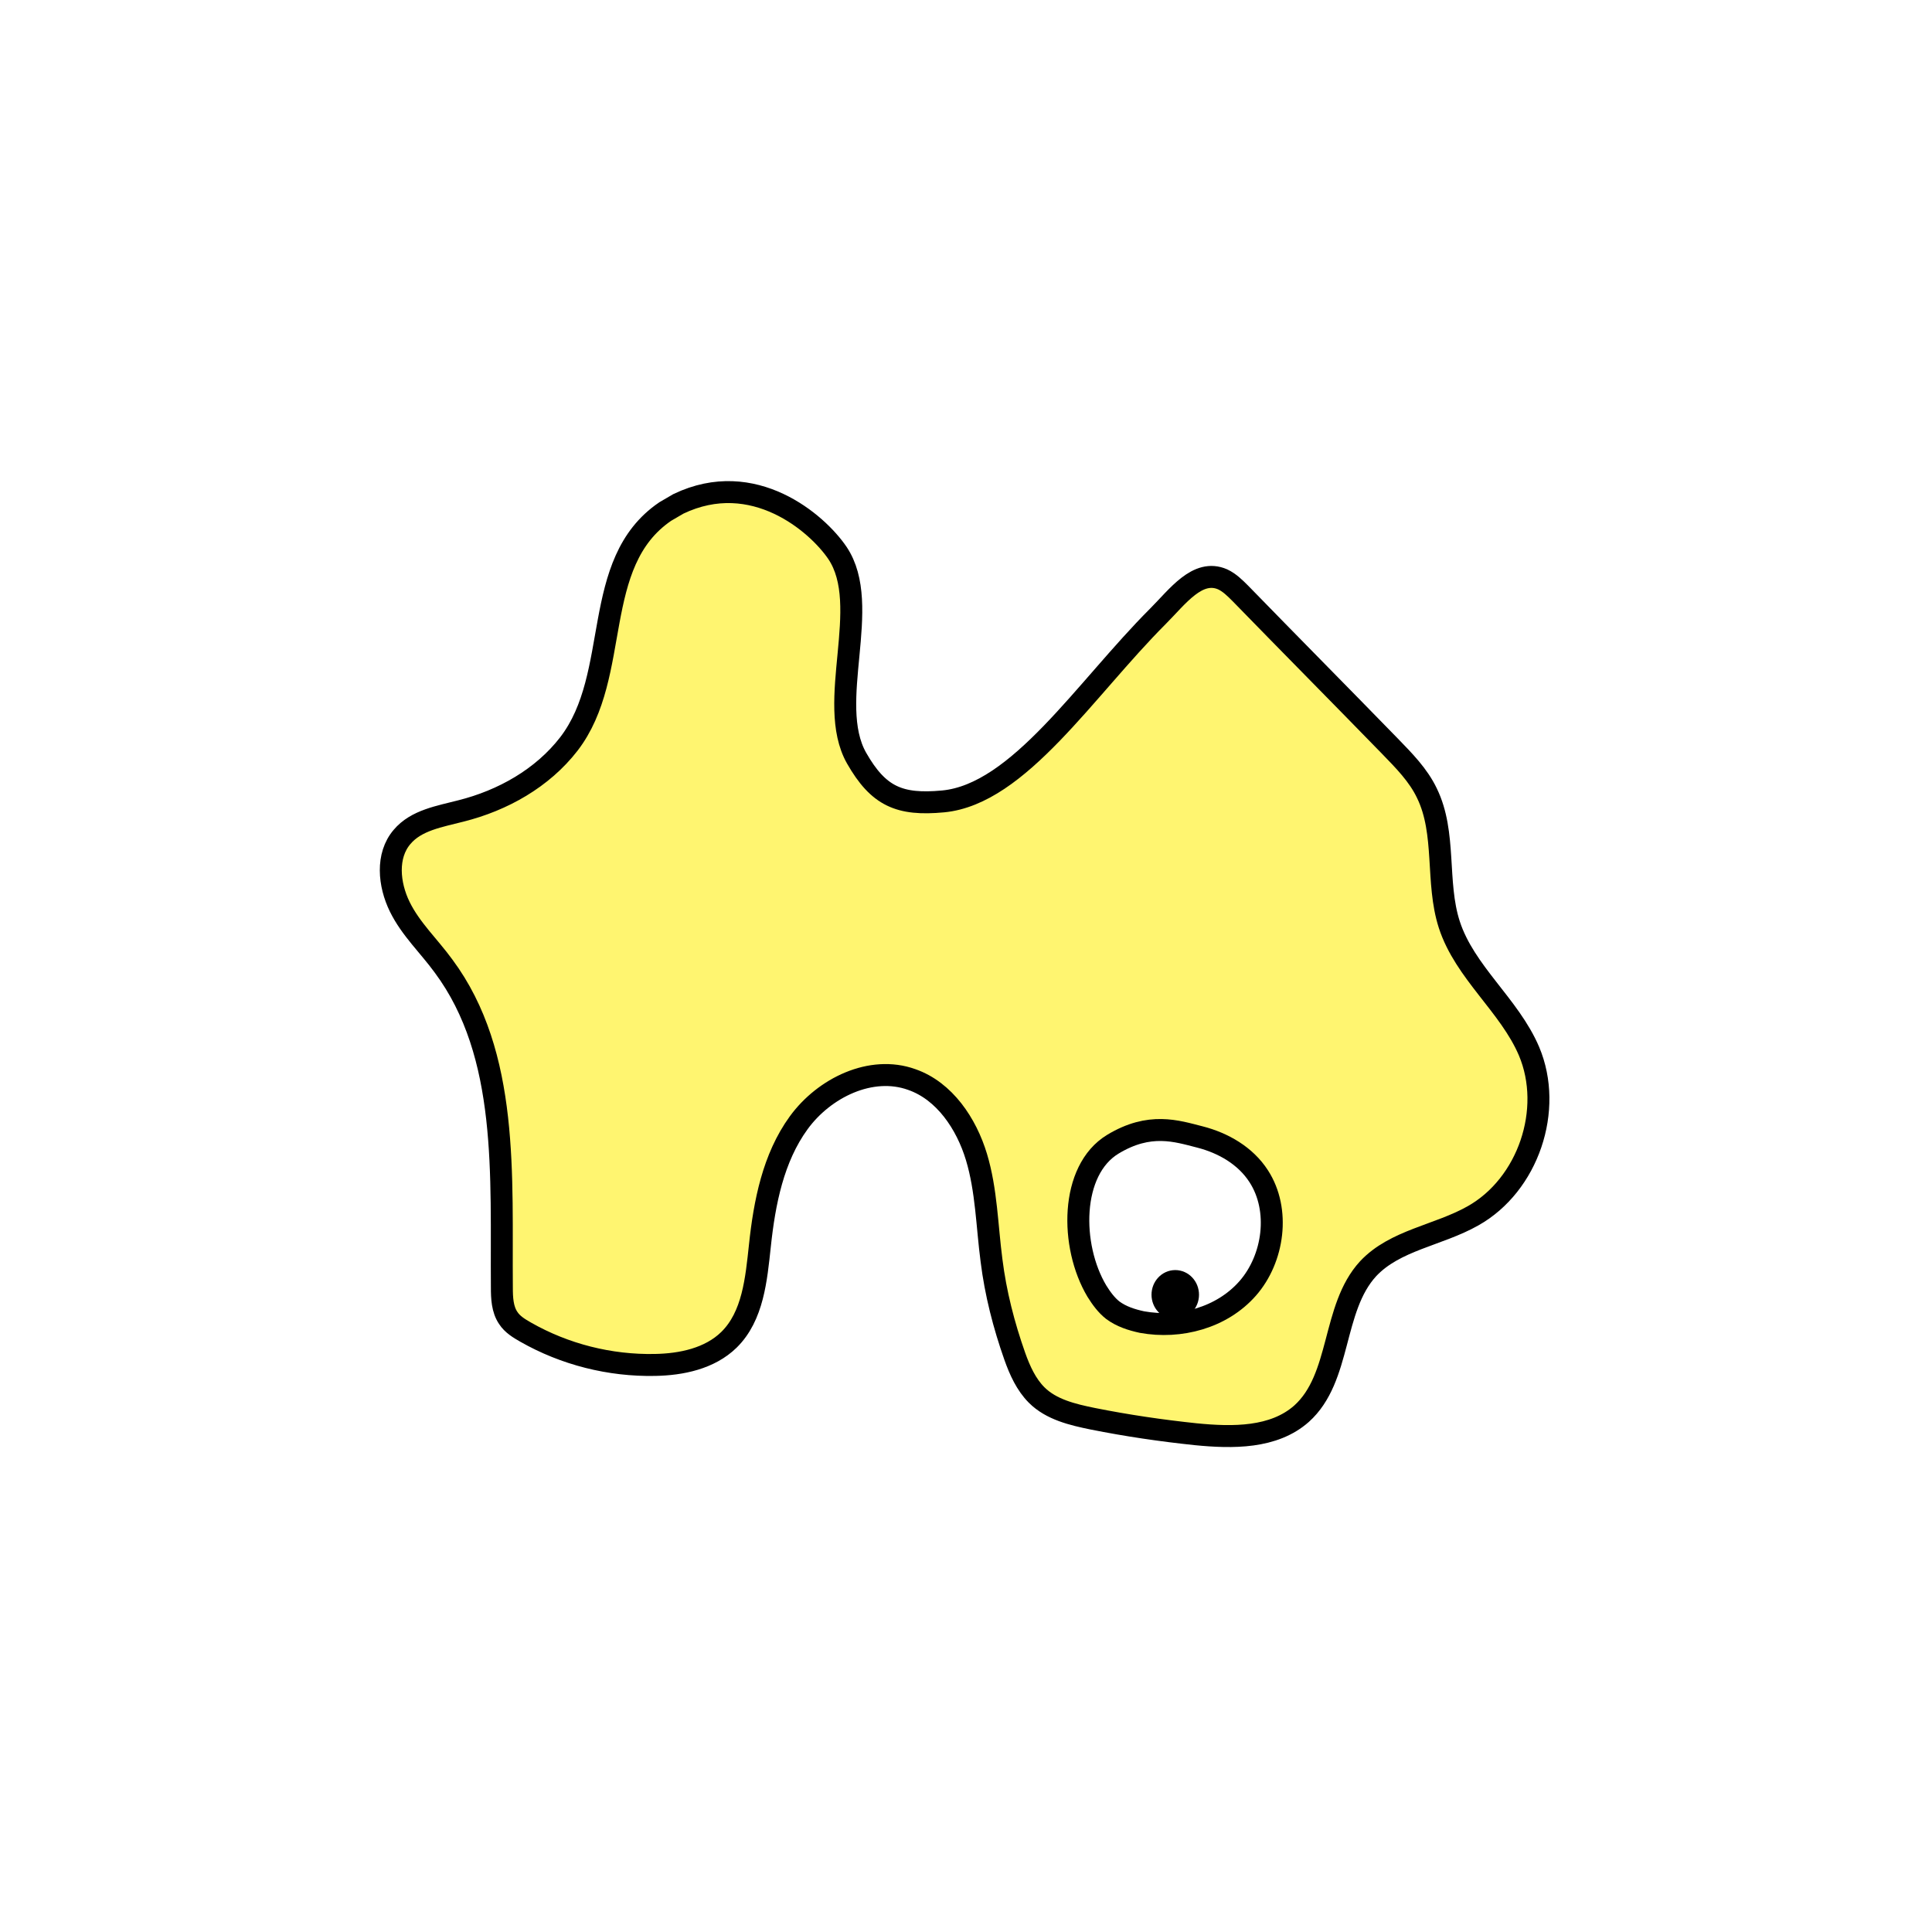 <svg width="1760" height="1760" viewBox="0 0 1760 1760" fill="none" xmlns="http://www.w3.org/2000/svg">
<rect x="0" y="0" width="1760" height="1760" fill="#808080" stroke="none"/>
<g clip-path="url(#clip0_10_117)">
<path d="M1760 0H0V1760H1760V0Z" fill="white"/>
<path d="M606 466C537 513 566.832 614.593 518.238 677.724C494.149 708.875 458.015 729.227 419.805 738.779C400.7 743.763 379.104 747.086 366.229 762.454C351.692 779.483 354.183 805.649 364.151 826.001C374.119 846.353 390.732 861.72 404.022 879.995C464.245 960.987 456.354 1071.47 457.185 1172.81C457.185 1182.36 457.6 1192.75 463 1200.64C466.738 1206.45 472.968 1210.19 478.783 1213.51C514.501 1233.87 555.618 1244.25 596.736 1243.42C620.825 1243 646.575 1237.6 664.019 1220.57C686.032 1198.98 688.939 1165.33 692.261 1134.6C696.415 1095.56 704.307 1054.85 727.566 1022.87C750.824 990.891 793.602 970.124 830.567 983.415C860.471 993.798 880.406 1023.7 889.543 1054.02C898.68 1084.34 899.096 1116.74 903.249 1148.31C906.987 1178.21 914.464 1207.28 924.432 1235.53C929 1248.4 934.814 1261.28 944.367 1270.83C957.657 1284.12 977.177 1288.69 995.451 1292.43C1026.6 1298.66 1057.75 1303.23 1089.32 1306.55C1122.96 1309.87 1160.34 1310.29 1185.67 1287.86C1222.22 1255.05 1213.09 1191.92 1246.31 1155.78C1270.82 1129.61 1310.27 1125.46 1341.84 1107.6C1392.09 1079.36 1415.35 1010.83 1392.92 957.664C1375.06 915.715 1334.36 885.81 1320.24 842.199C1307.78 803.573 1317.75 759.131 1299.89 722.581C1292 705.967 1278.71 692.677 1266.25 679.801C1220.98 633.283 1175.29 587.18 1130.02 540.662C1125.04 535.678 1120.05 530.694 1113.82 527.786C1090.98 517.818 1072.7 543.569 1054.84 561.429C988.391 627.883 928.169 723.412 859.225 730.057C819.353 733.795 800.247 725.488 780.311 690.6C751.653 639.928 795.264 551.876 762.868 503.697C744.593 476.699 686.529 426.188 618 459L606 466Z" fill="#FFF570" stroke="black" stroke-width="20" stroke-miterlimit="10"/>
<path d="M1013.73 1042.39C974.686 1066.07 974.687 1135.01 999.192 1176.13C1003.34 1182.78 1007.91 1189.01 1013.73 1193.58C1021.62 1199.39 1030.76 1202.3 1040.31 1204.38C1074.78 1210.61 1112.99 1200.64 1136.67 1173.64C1160.34 1146.64 1166.57 1102.2 1146.63 1071.47C1134.59 1052.78 1114.24 1041.15 1093.06 1035.75C1071.87 1030.35 1047.37 1022.04 1013.73 1042.39Z" fill="white" stroke="black" stroke-width="20" stroke-miterlimit="10"/>
<path d="M1070.63 1191.92C1077.05 1191.92 1082.26 1186.34 1082.26 1179.46C1082.26 1172.57 1077.05 1167 1070.63 1167C1064.21 1167 1059 1172.57 1059 1179.46C1059 1186.34 1064.21 1191.92 1070.63 1191.92Z" fill="black" stroke="black" stroke-width="20" stroke-miterlimit="10"/>
</g>
<defs>
<clipPath id="clip0_10_117">
<rect width="1760" height="1760" fill="white"/>
</clipPath>
</defs>
</svg>
